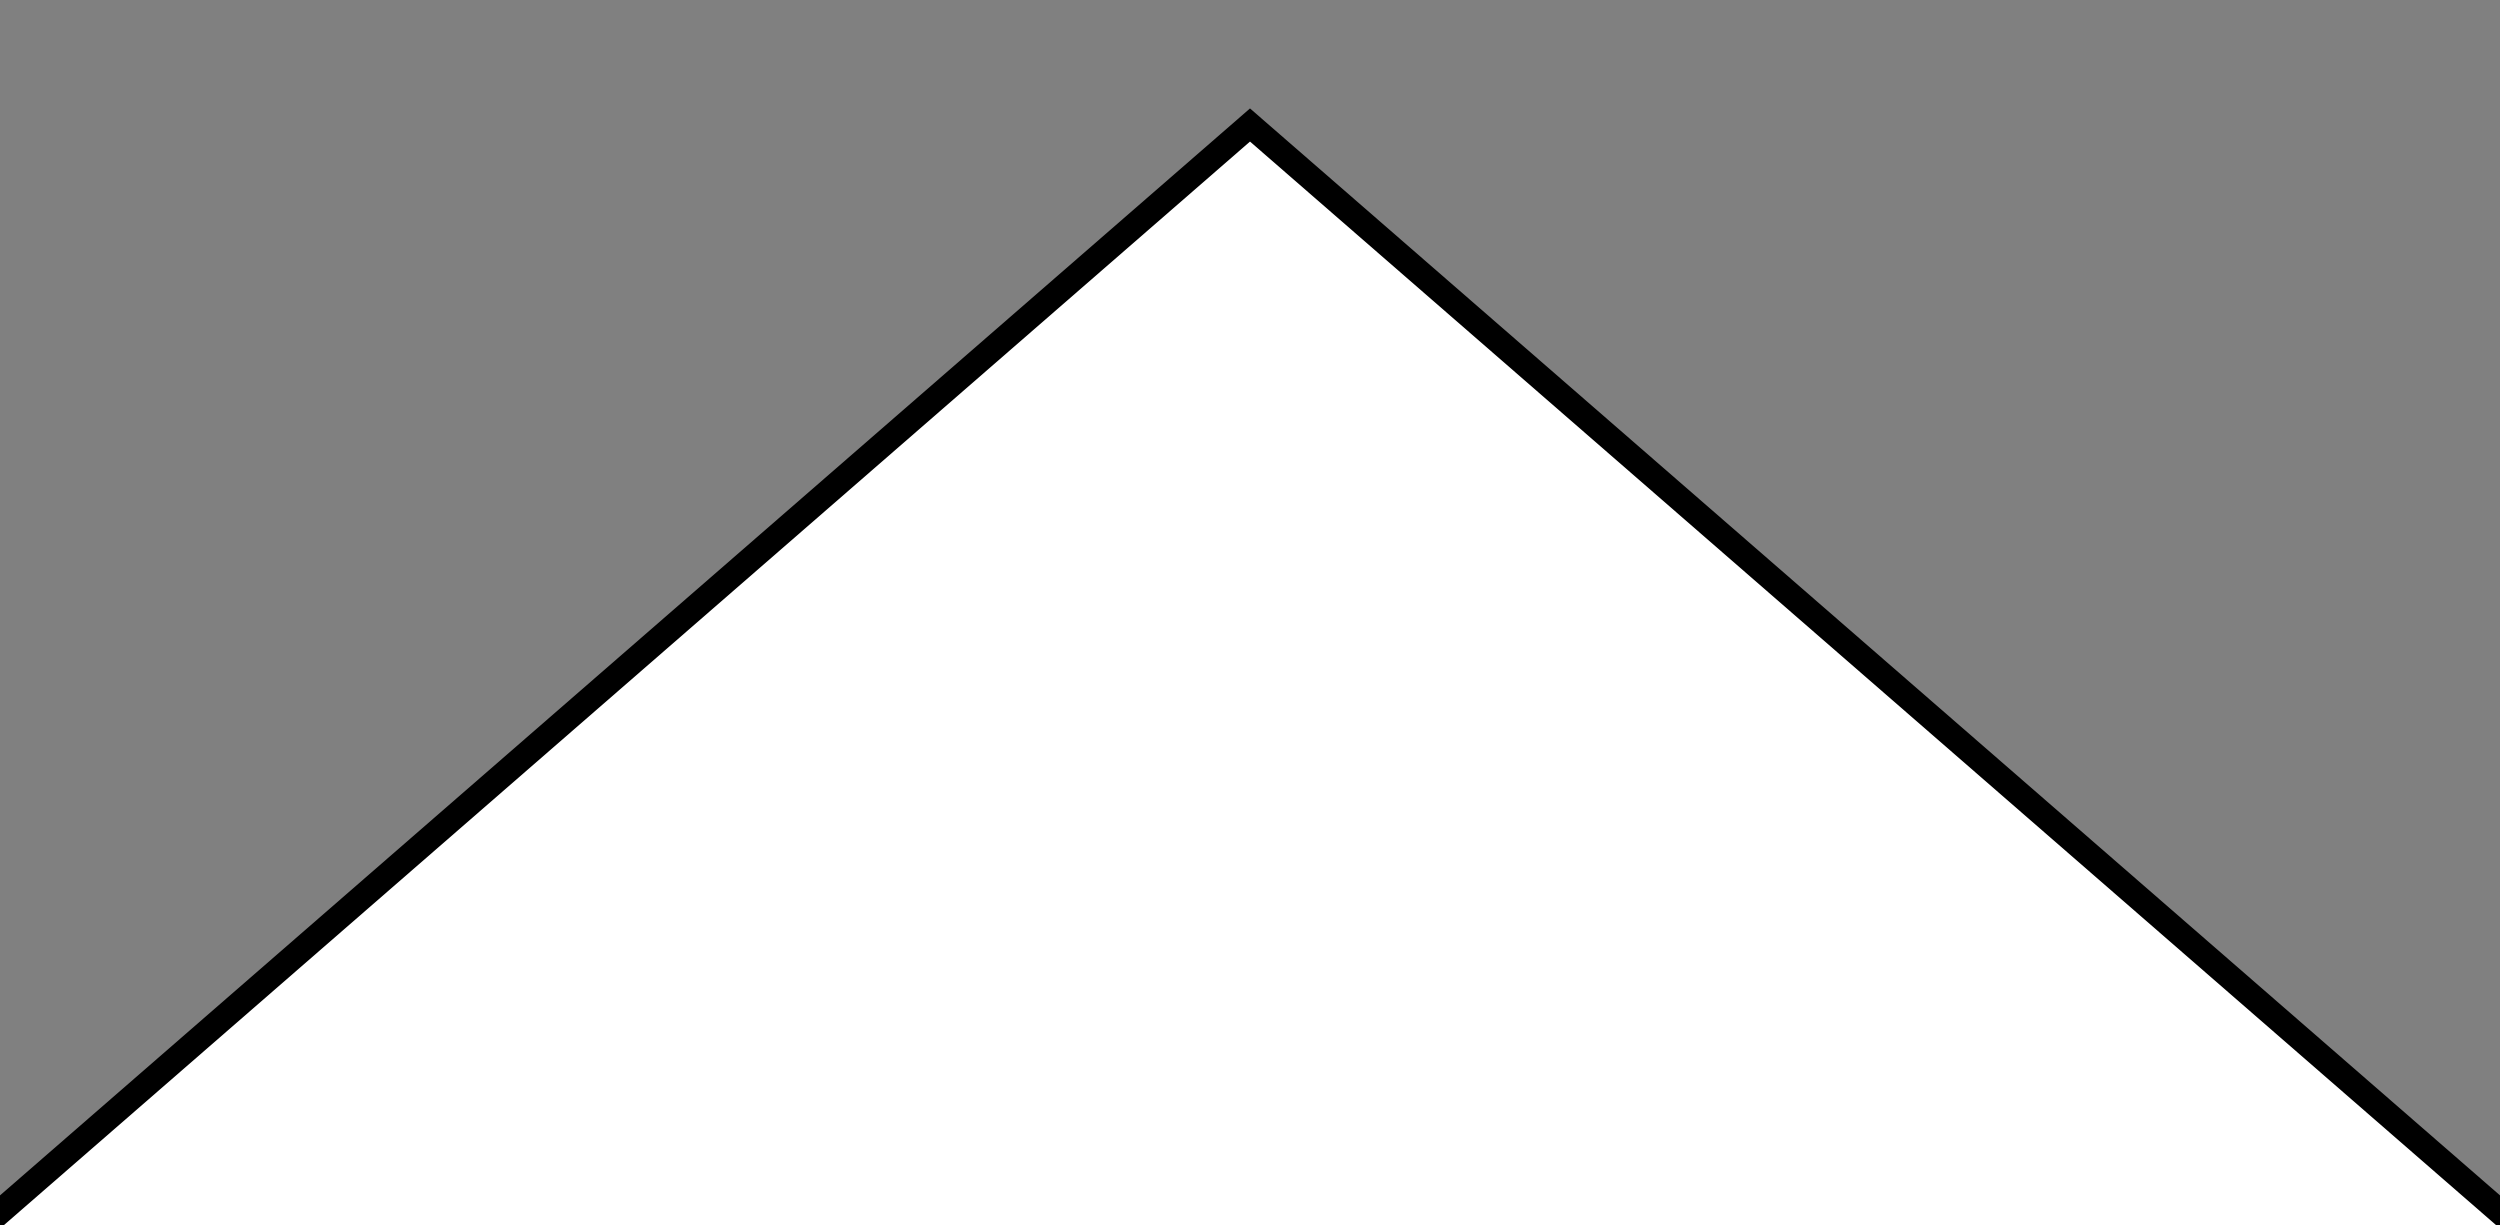  <svg viewBox="0 0 200 98" xmlns="http://www.w3.org/2000/svg"><rect x="0" y="0" width="200" height="98" fill="#808080" stroke="none"/><path d="M -15 110 L100 10 L215 110" fill="white" stroke="black" stroke-width="2" vector-effect="non-scaling-stroke"/></svg>